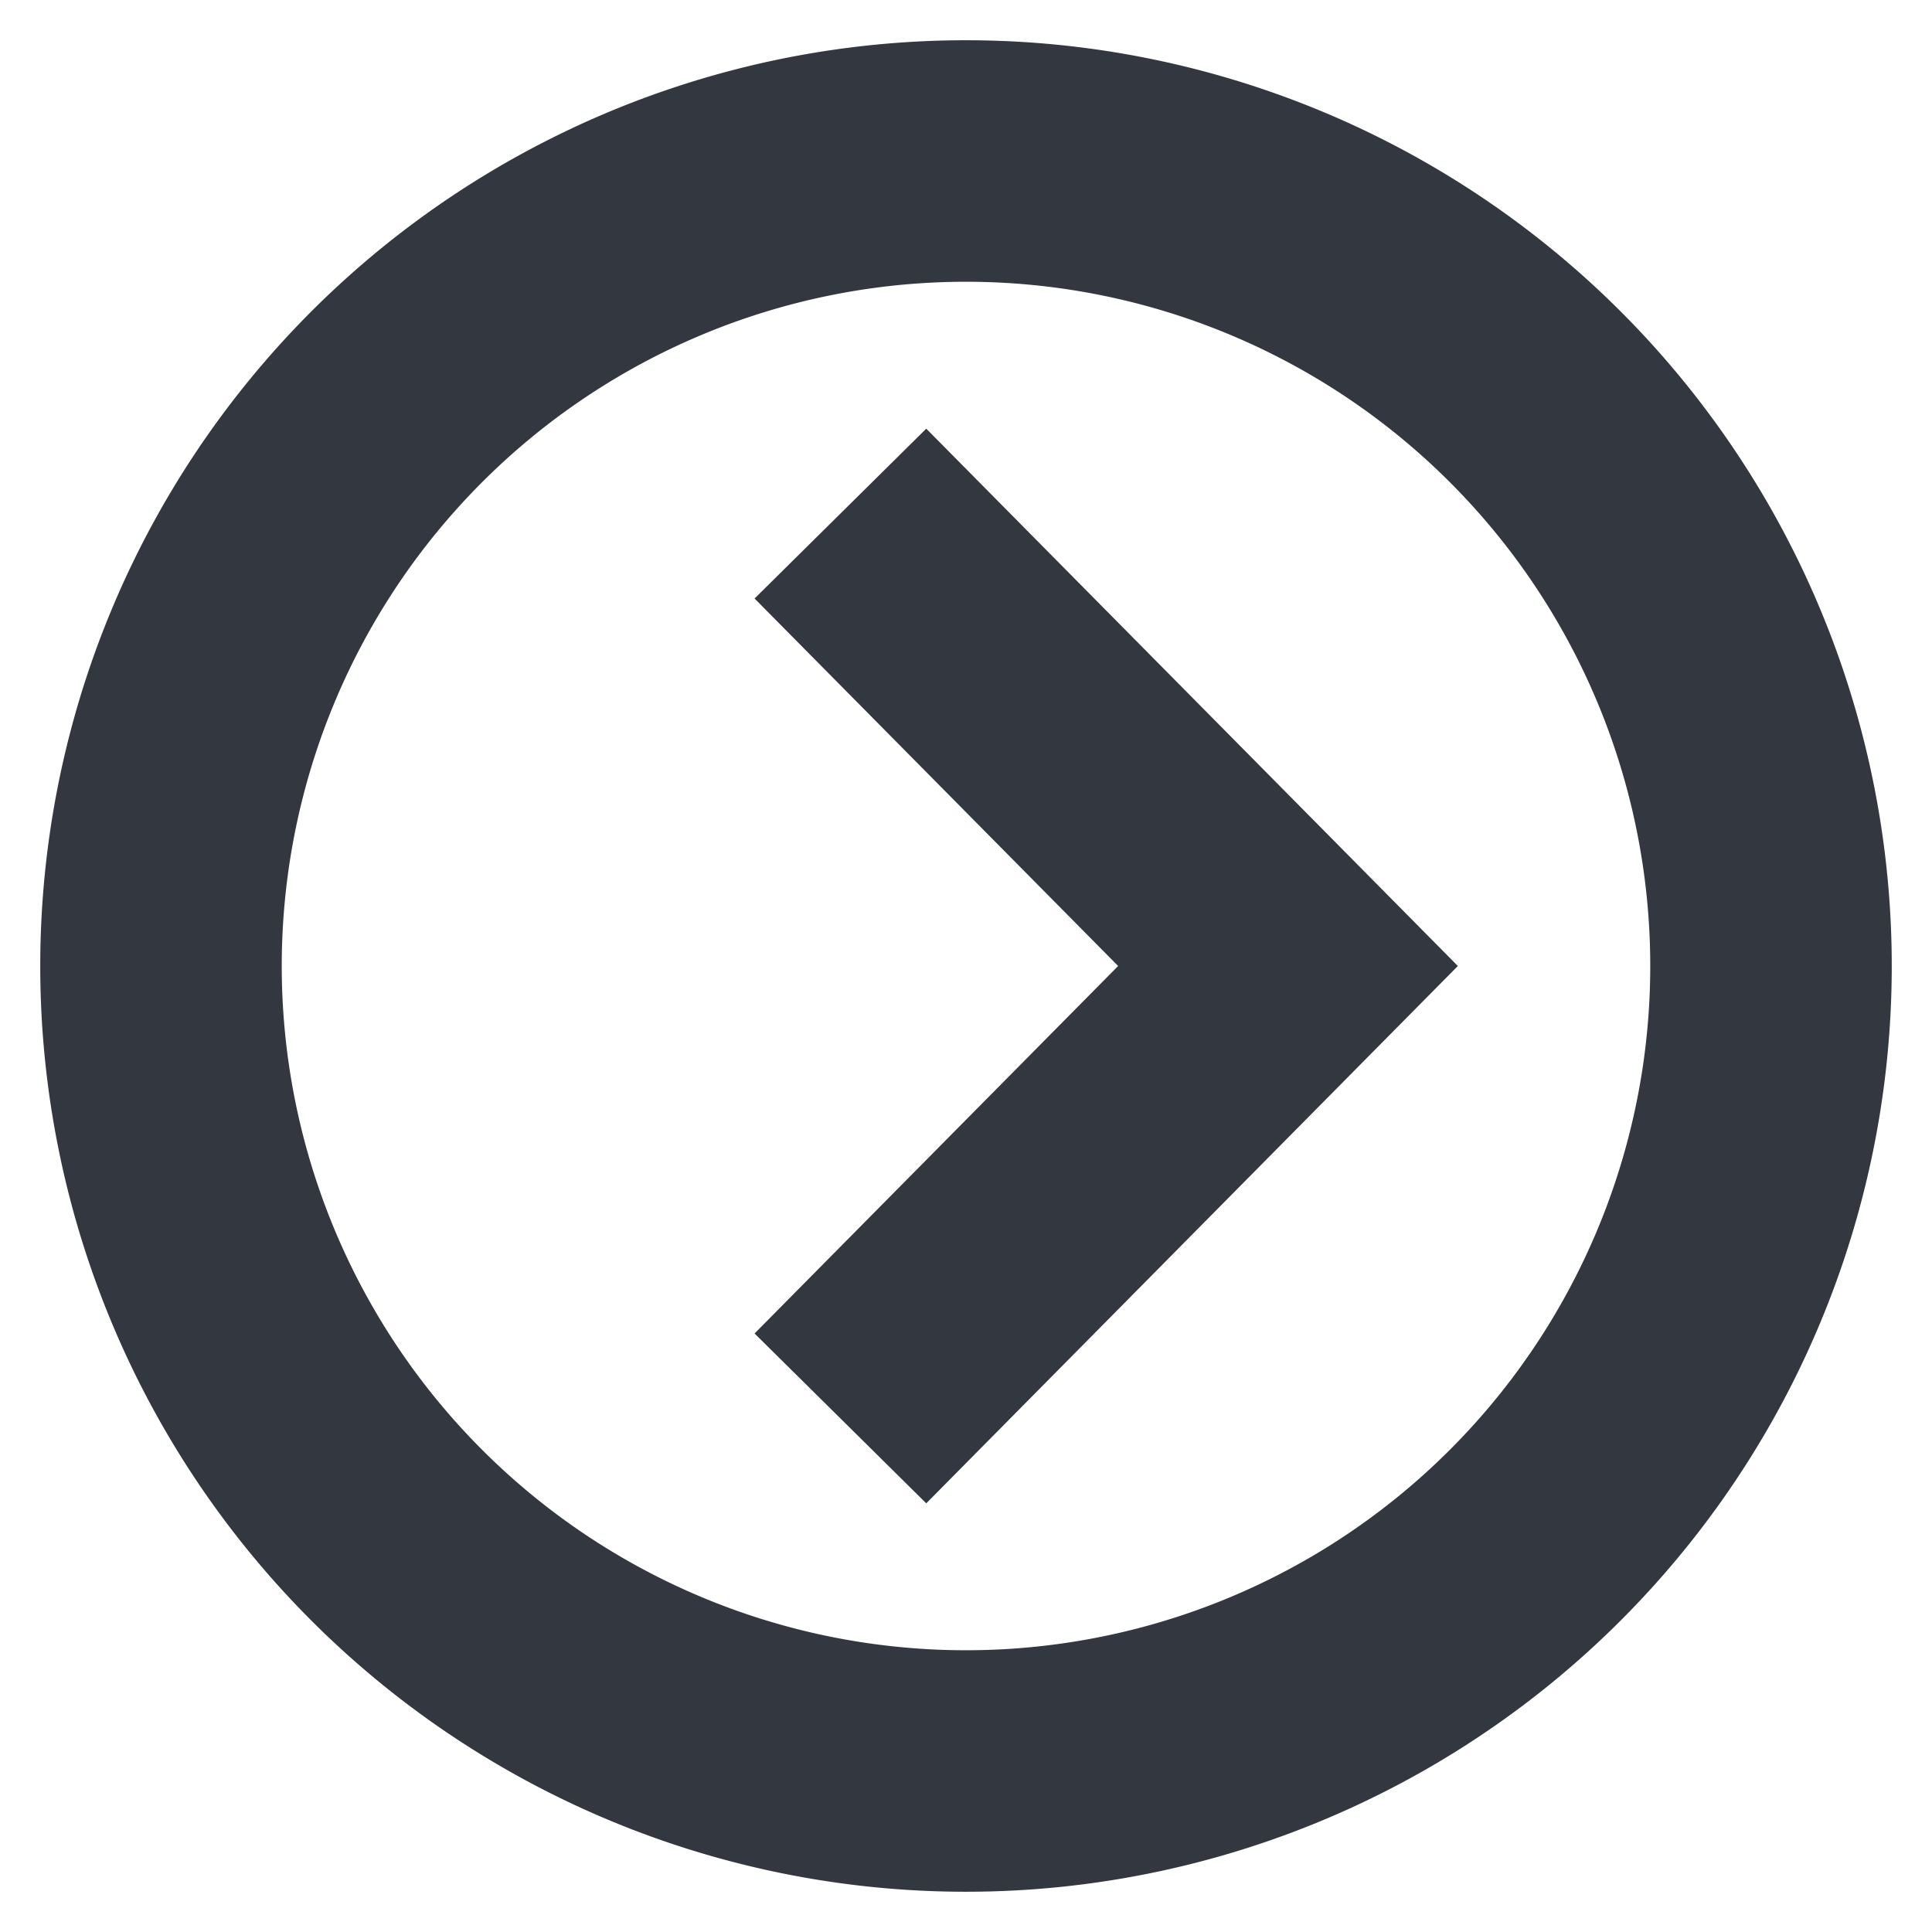 <svg xmlns="http://www.w3.org/2000/svg" viewBox="0 0 12 12"><defs><style>.a{fill:none;stroke:#333740;stroke-miterlimit:10;stroke-width:1.5px;}</style></defs><title>MOS icons NEW</title><path class="a" d="M5.22,3.19,8,6,5.22,8.81M6,1a5,5,0,1,0,5,5A5,5,0,0,0,6,1Z"/></svg>